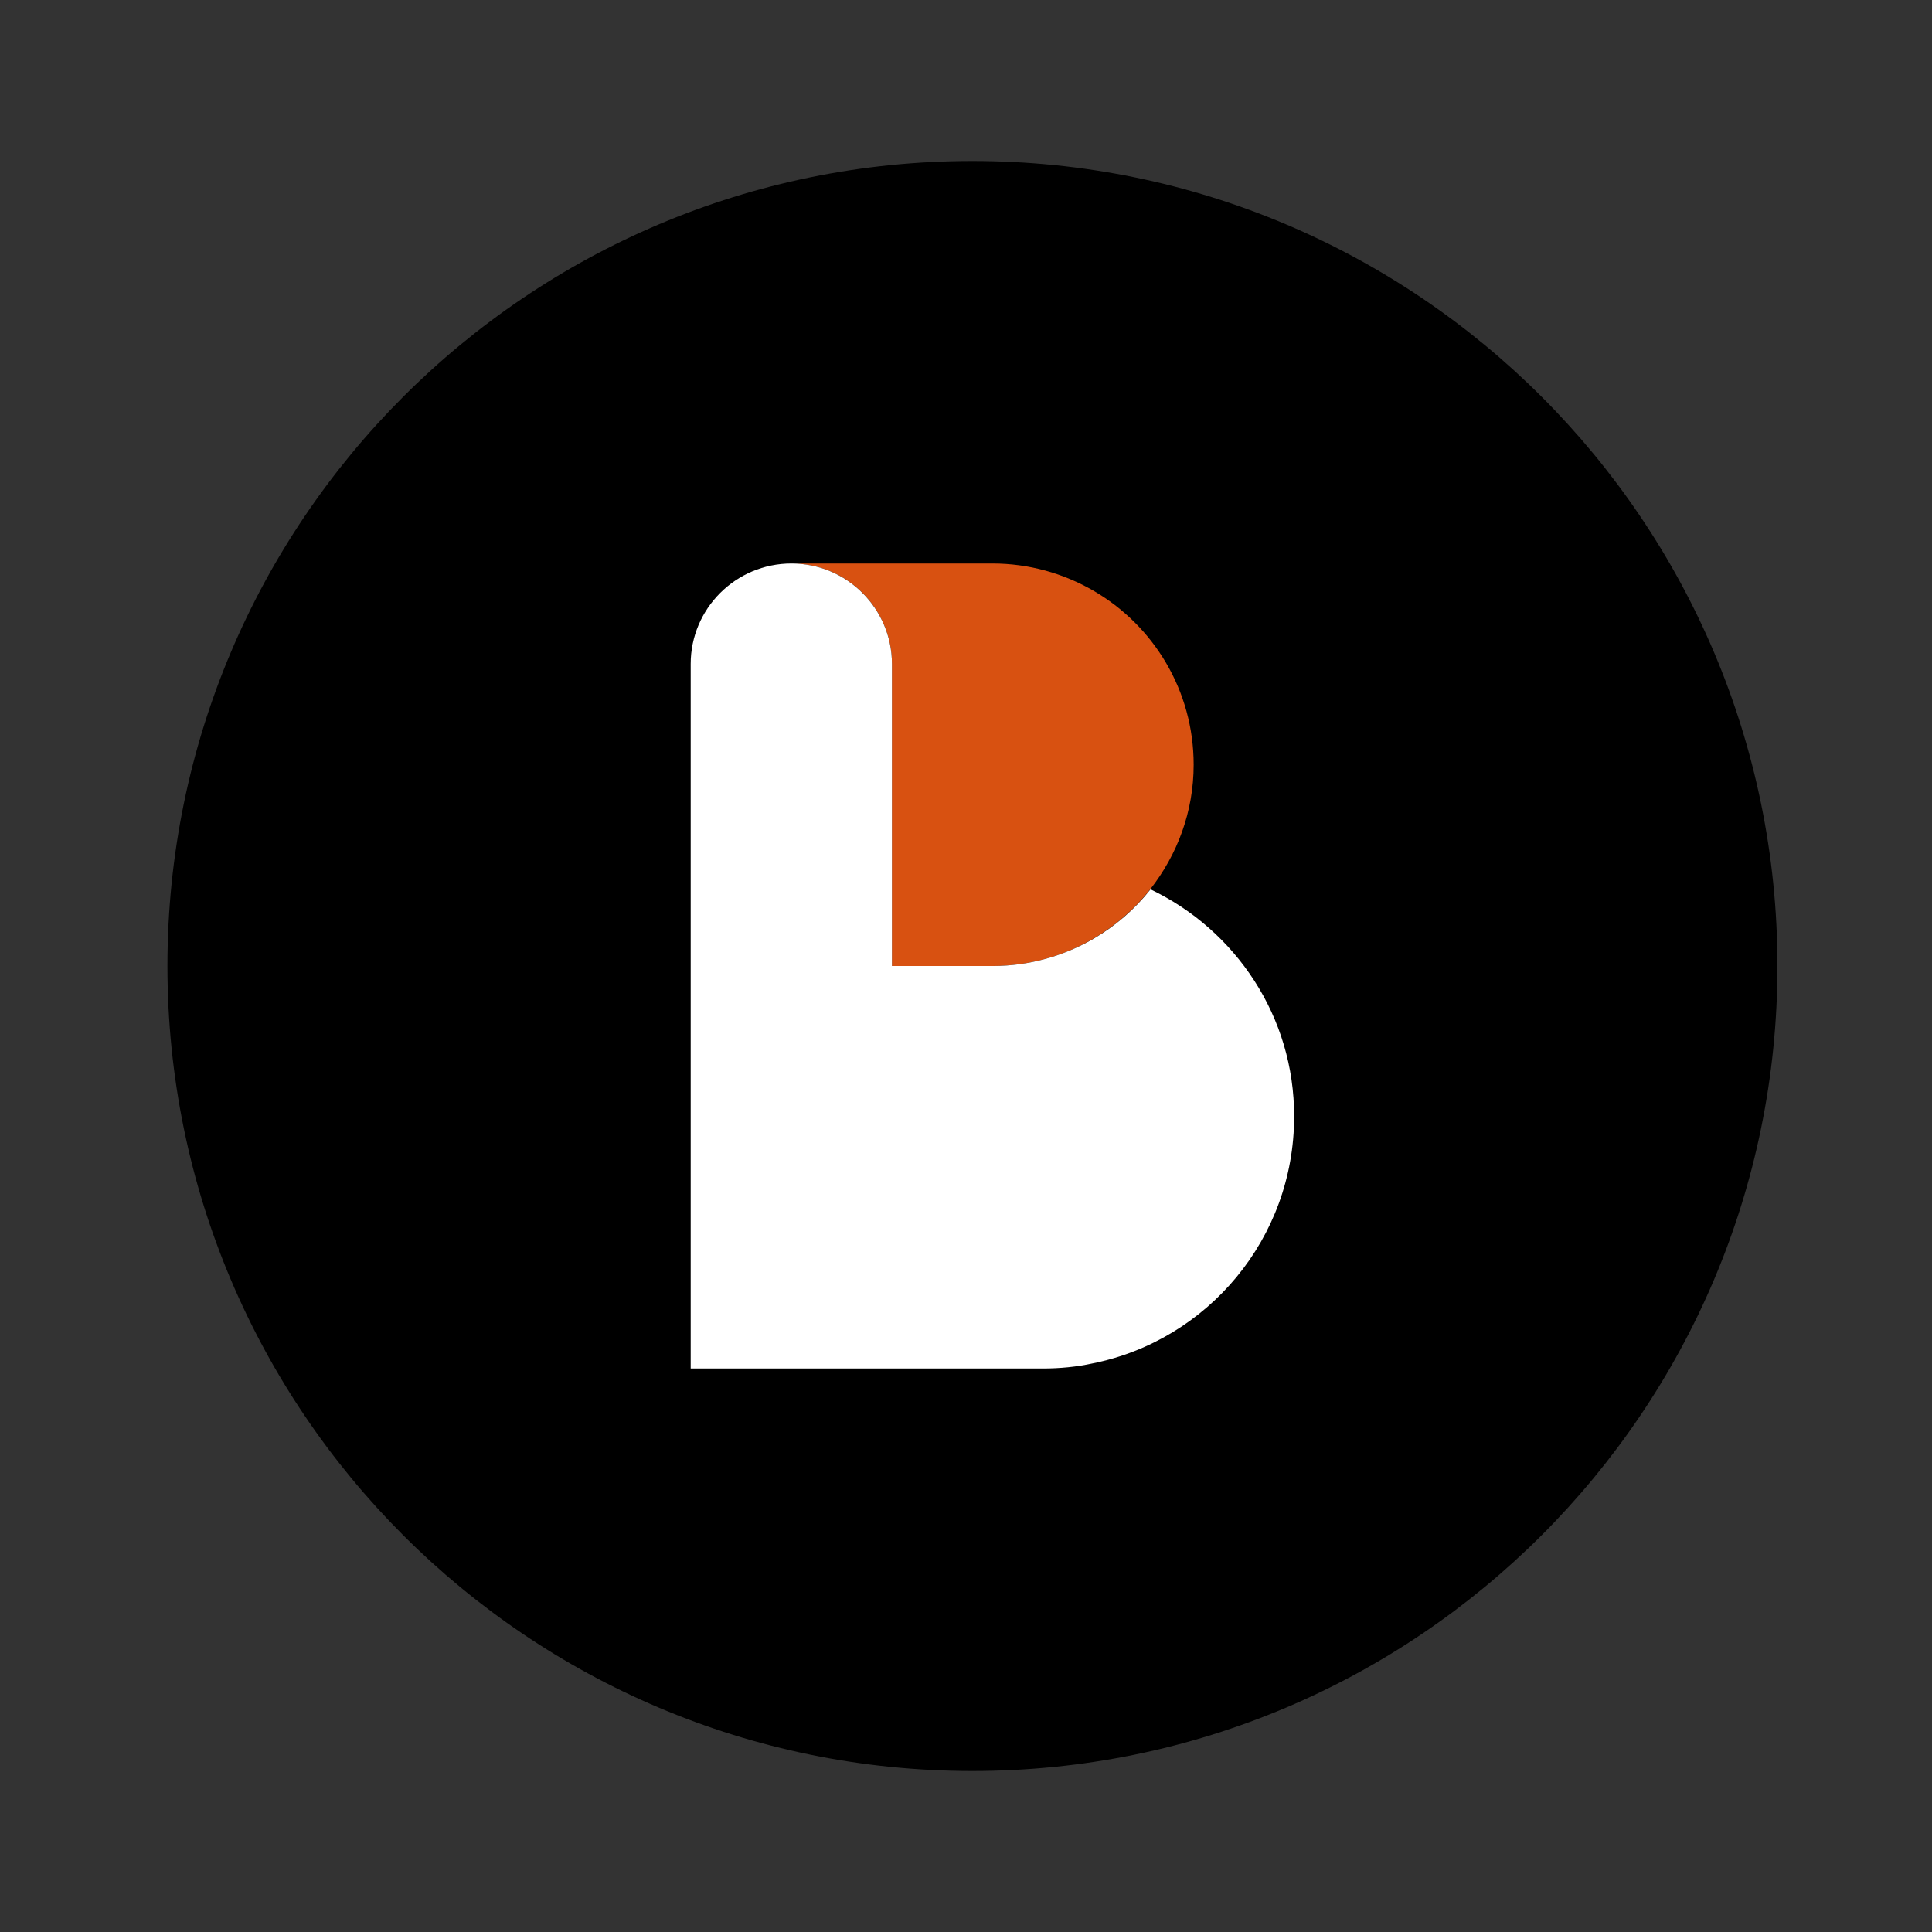 <svg viewBox="0 0 24 24" fill="none" xmlns="http://www.w3.org/2000/svg">
<rect x="0" y="0" width="24" height="24" fill="#333333" stroke="none"/>
<path d="M22.08 12C22.08 6.477 17.603 2 12.08 2C6.557 2 2.08 6.477 2.08 12C2.08 17.523 6.557 22 12.08 22C17.603 22 22.08 17.523 22.08 12Z" fill="black"/>
<path d="M13.58 7.336C13.212 7.124 12.784 7 12.328 7H9.832C10.524 7 11.08 7.56 11.08 8.248V10.748V12H12.328C12.784 12 13.212 11.876 13.576 11.664C13.852 11.504 14.092 11.296 14.288 11.048C14.624 10.62 14.828 10.084 14.828 9.5C14.828 8.576 14.328 7.768 13.58 7.336Z" fill="#D85111"/>
<path d="M14.292 11.048C14.096 11.296 13.856 11.504 13.58 11.664C13.212 11.876 12.784 12 12.332 12H11.08V10.752V8.248C11.08 7.56 10.52 7 9.832 7C9.14 7 8.58 7.56 8.58 8.248V10.748V12V15.748V17H9.828H12.952C13.168 17 13.376 16.98 13.576 16.936C15.004 16.648 16.076 15.384 16.076 13.872C16.08 12.628 15.348 11.552 14.292 11.048Z" fill="white"/>
</svg>